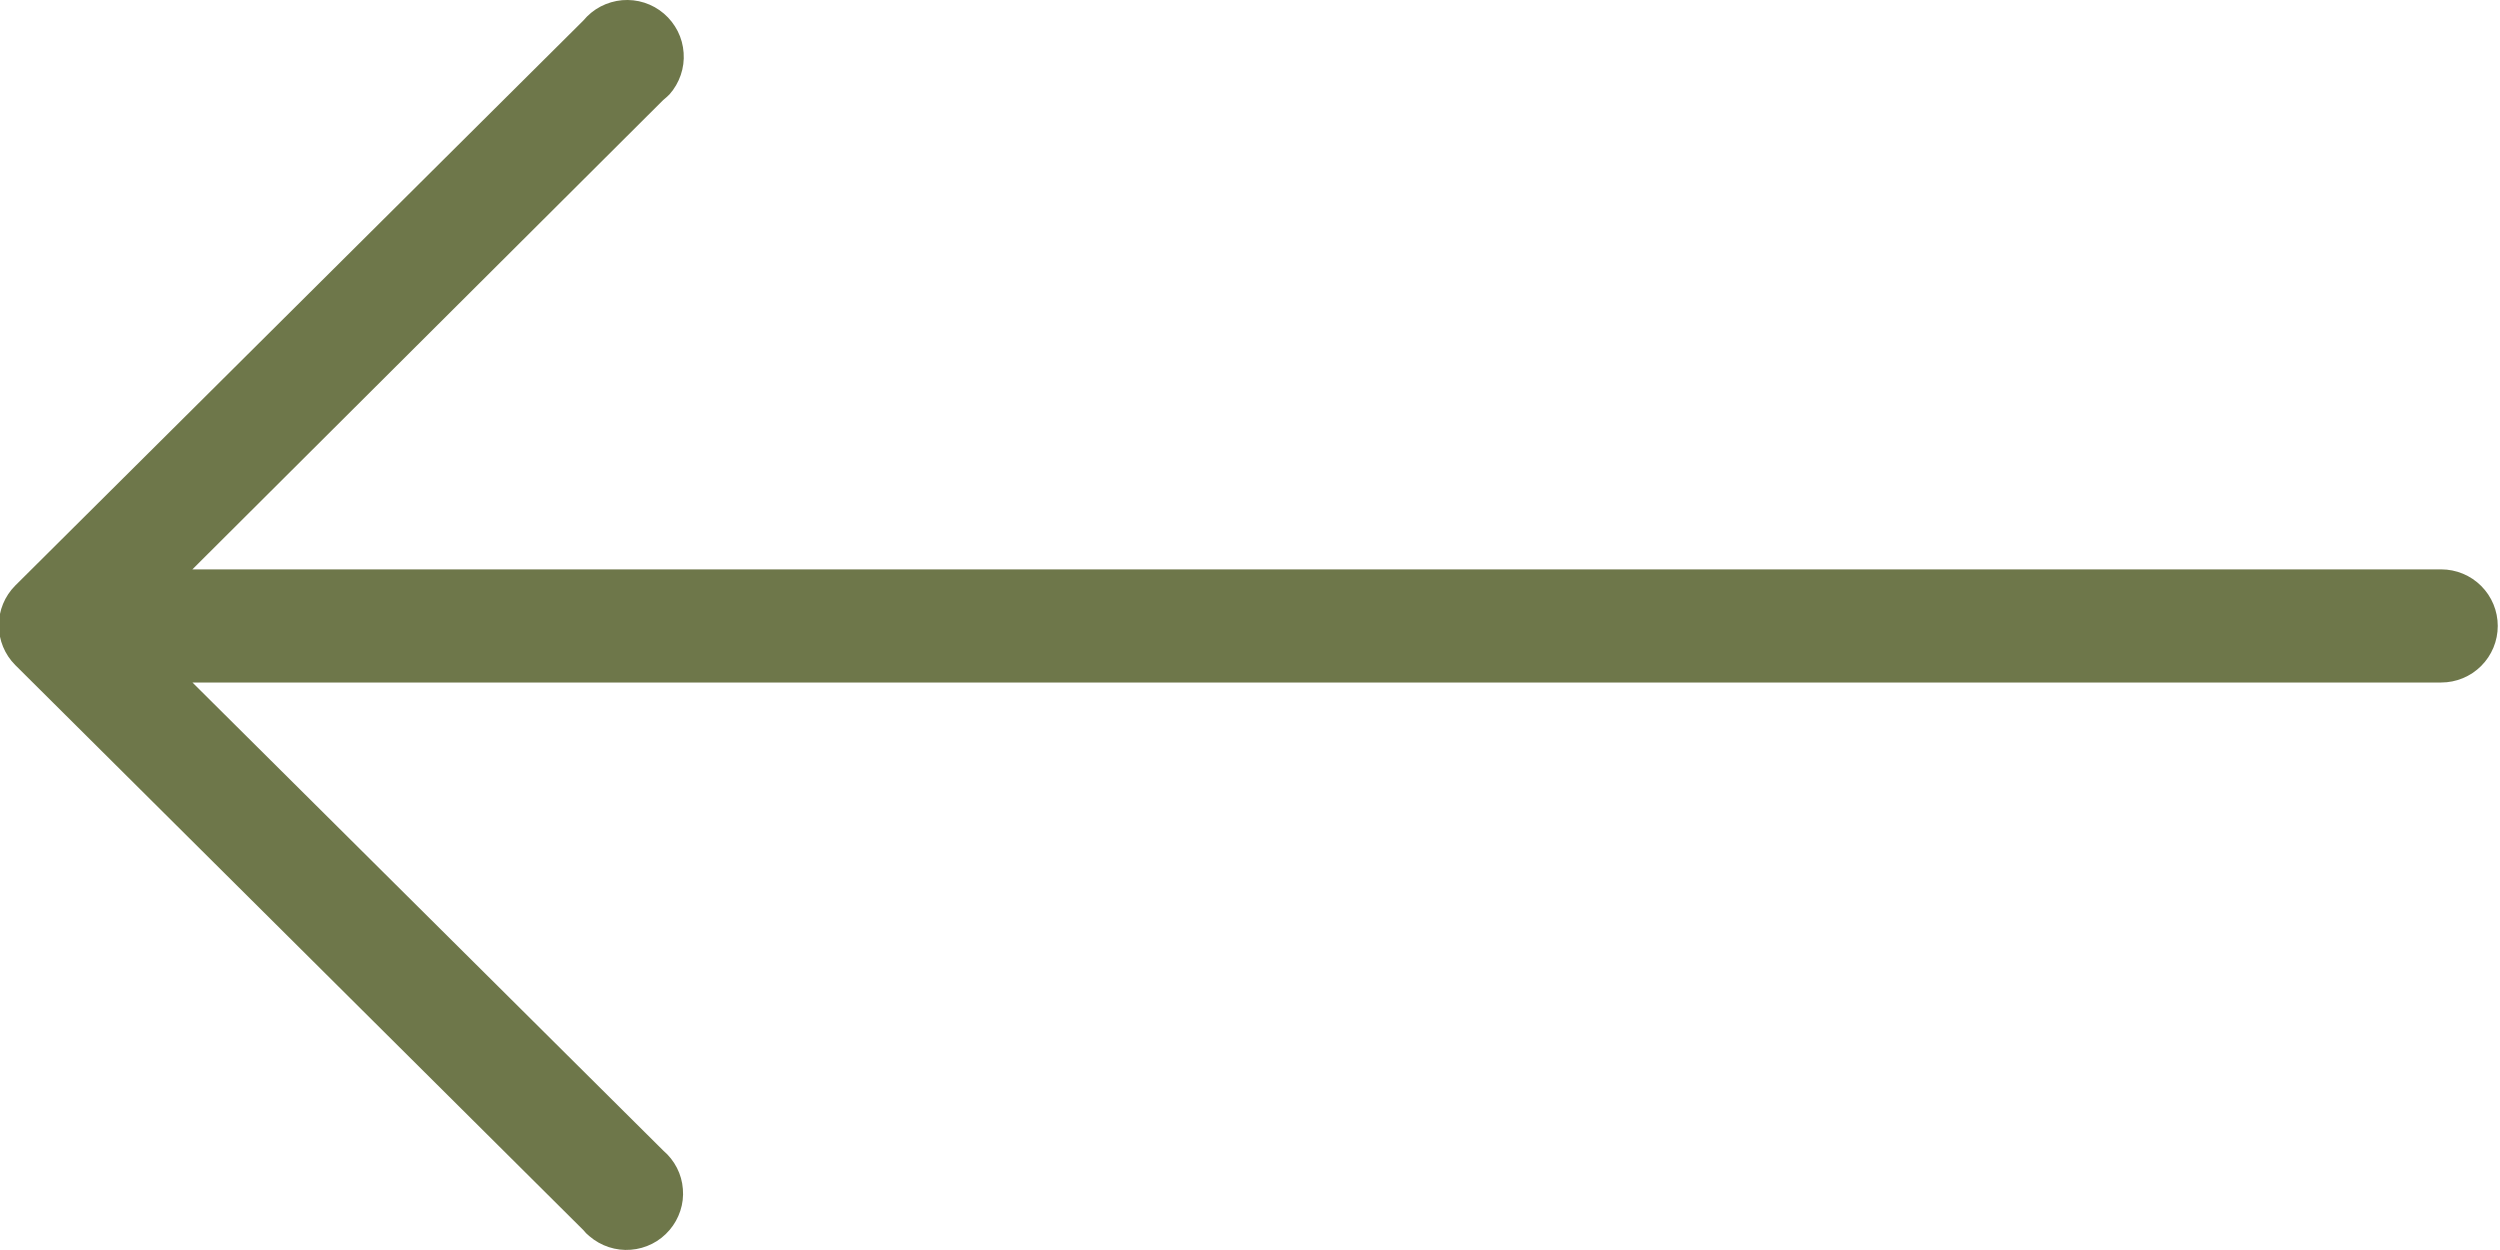 <svg width="40" height="20" viewBox="0 0 40 20" fill="none" xmlns="http://www.w3.org/2000/svg">
<path fill-rule="evenodd" clip-rule="evenodd" d="M0.243 9.37L9.332 0.33C9.409 0.237 9.503 0.16 9.61 0.104C9.717 0.048 9.834 0.014 9.954 0.003C10.074 -0.007 10.195 0.006 10.31 0.043C10.425 0.08 10.531 0.139 10.623 0.218C10.714 0.296 10.789 0.392 10.844 0.5C10.898 0.607 10.93 0.725 10.938 0.845C10.947 0.965 10.931 1.086 10.892 1.2C10.853 1.314 10.792 1.42 10.712 1.51C10.682 1.54 10.649 1.57 10.612 1.6L3.078 9.11H39.059C39.299 9.11 39.529 9.205 39.699 9.375C39.869 9.545 39.964 9.775 39.964 10.015C39.964 10.255 39.869 10.485 39.699 10.655C39.529 10.825 39.299 10.92 39.059 10.92H3.079L10.613 18.41C10.703 18.487 10.777 18.581 10.831 18.686C10.885 18.791 10.917 18.906 10.926 19.024C10.936 19.142 10.922 19.261 10.885 19.373C10.848 19.486 10.79 19.59 10.713 19.68C10.636 19.771 10.541 19.846 10.435 19.9C10.328 19.954 10.212 19.987 10.093 19.996C9.974 20.006 9.855 19.991 9.741 19.954C9.628 19.917 9.523 19.858 9.432 19.78C9.395 19.751 9.361 19.717 9.332 19.68L0.243 10.64C0.075 10.471 -0.019 10.243 -0.019 10.005C-0.019 9.767 0.075 9.539 0.243 9.37Z" fill="#6E774A"/>
</svg>

